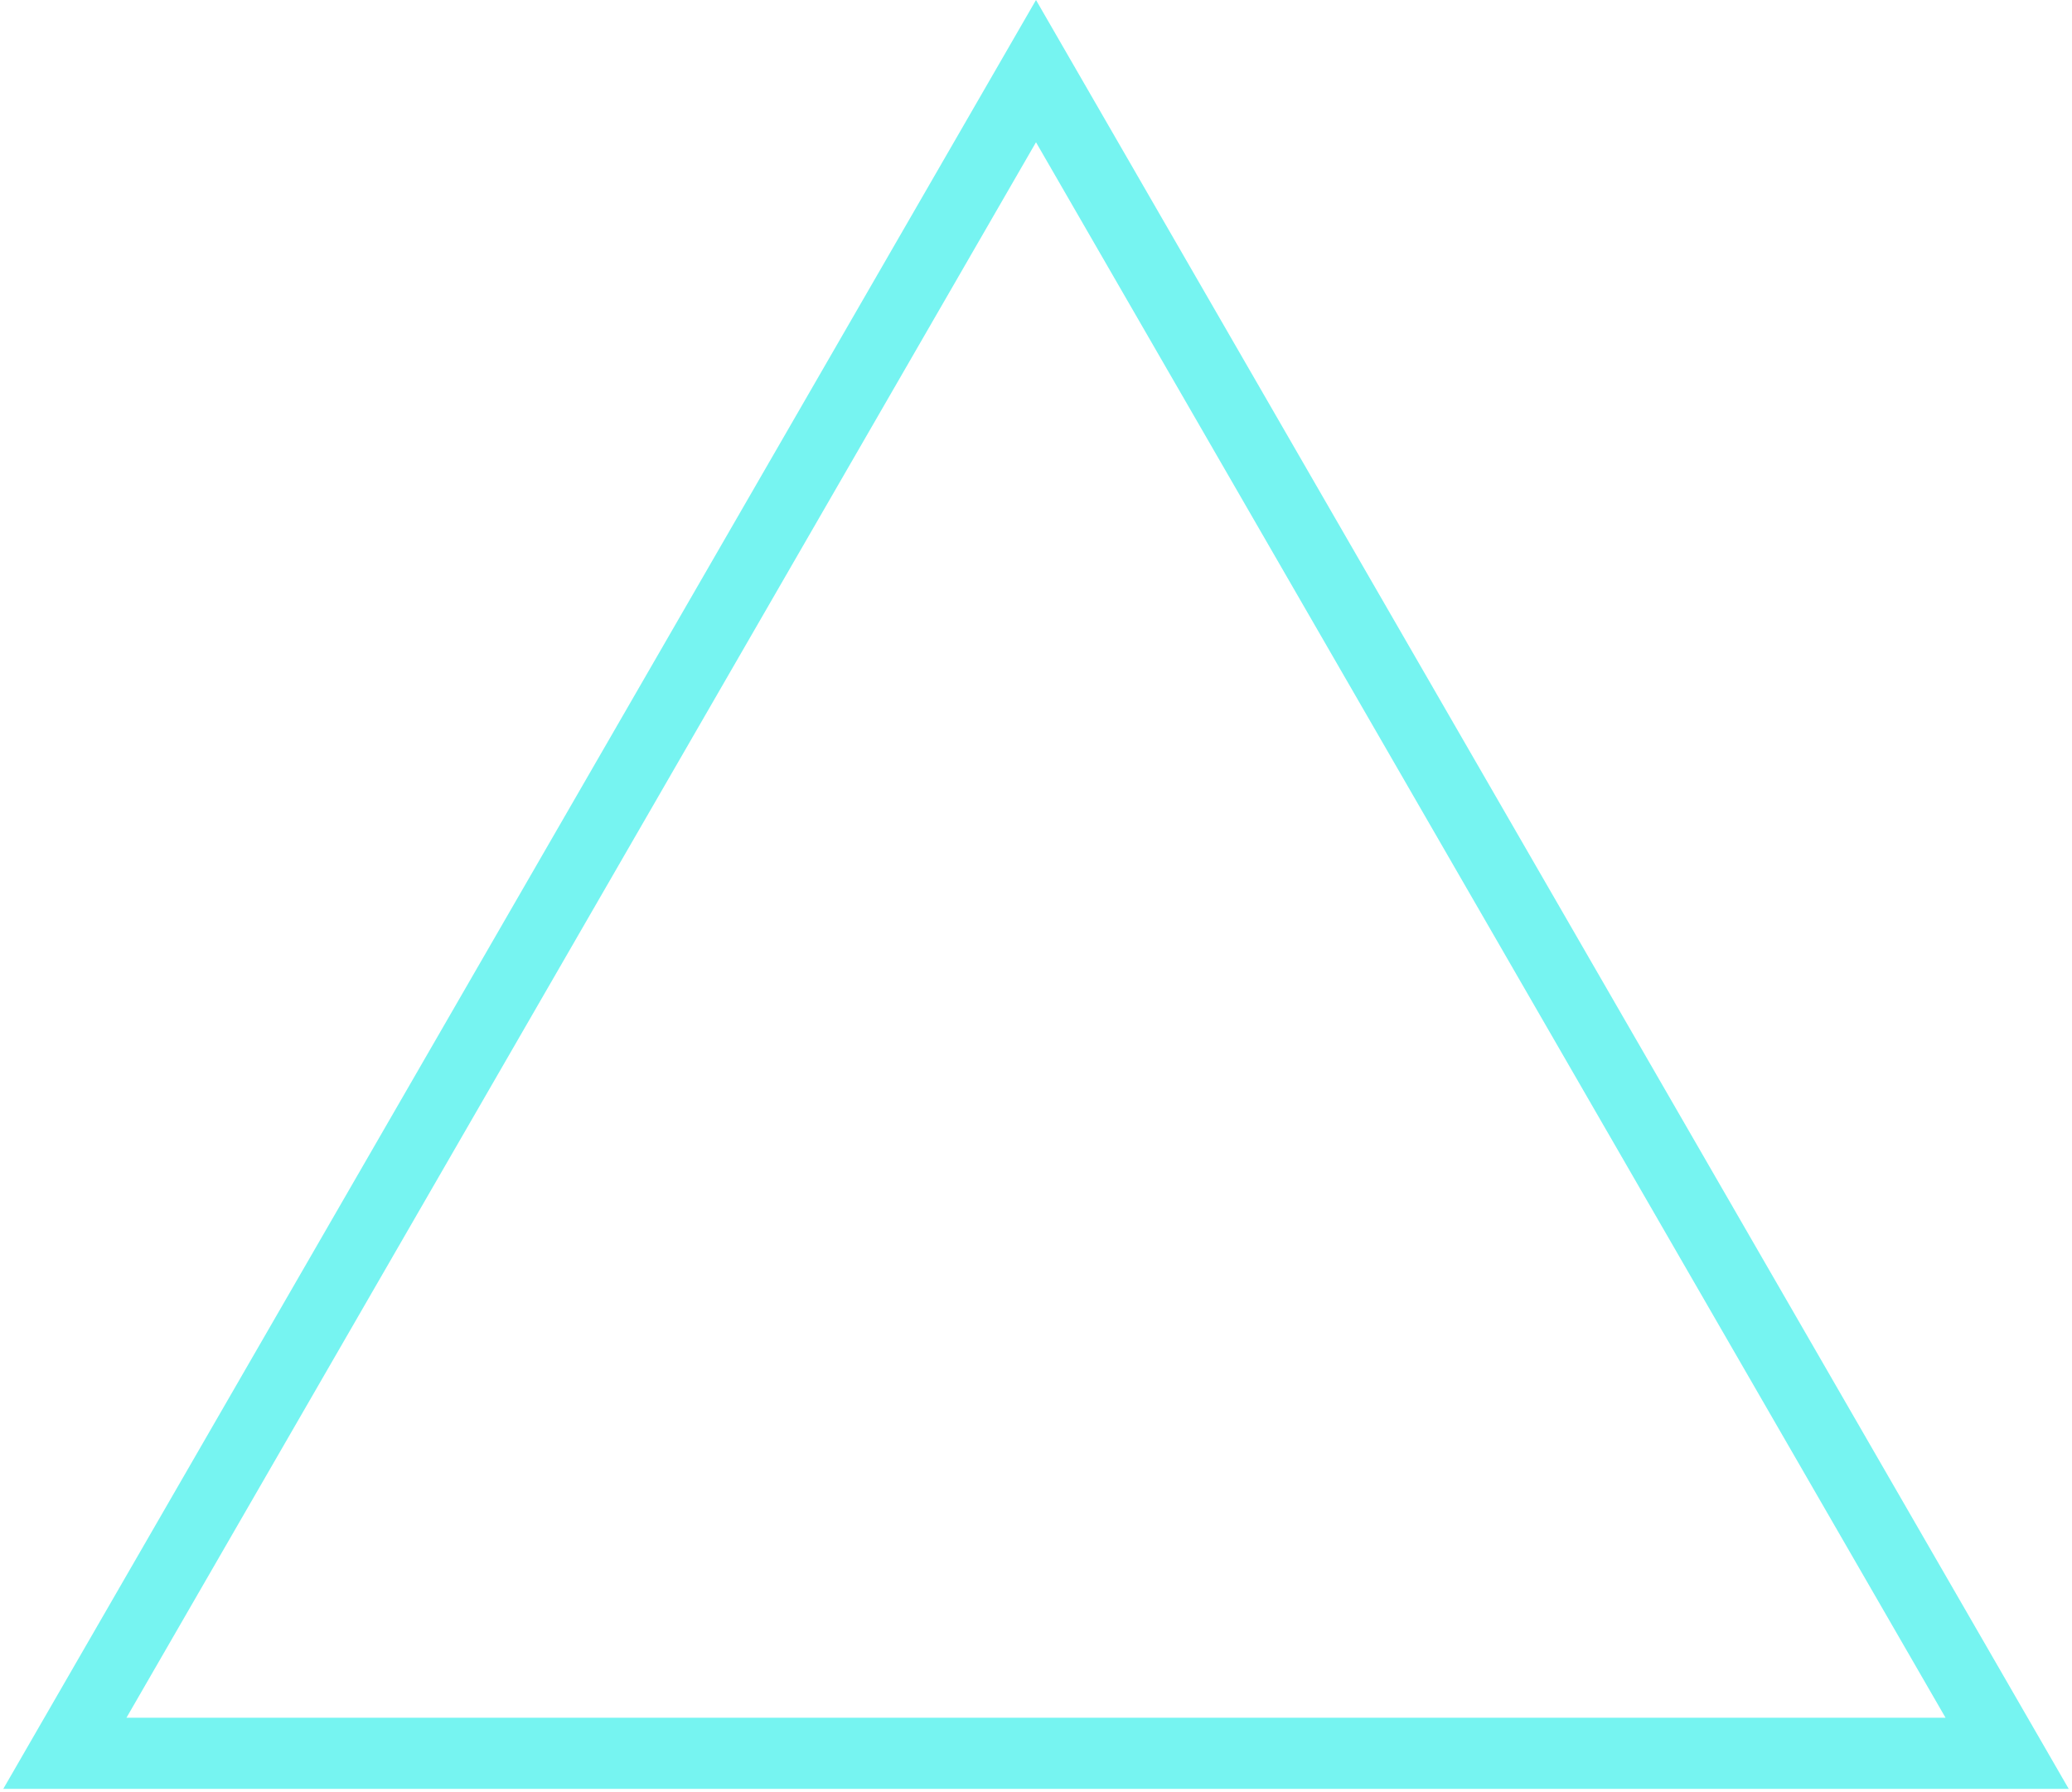 <svg width="437" height="378" viewBox="0 0 437 378" fill="none" xmlns="http://www.w3.org/2000/svg">
<path d="M13.685 369.75L218.5 15L423.315 369.75H13.685Z" stroke="#1CECE7" stroke-opacity="0.6" stroke-width="15"/>
</svg>
